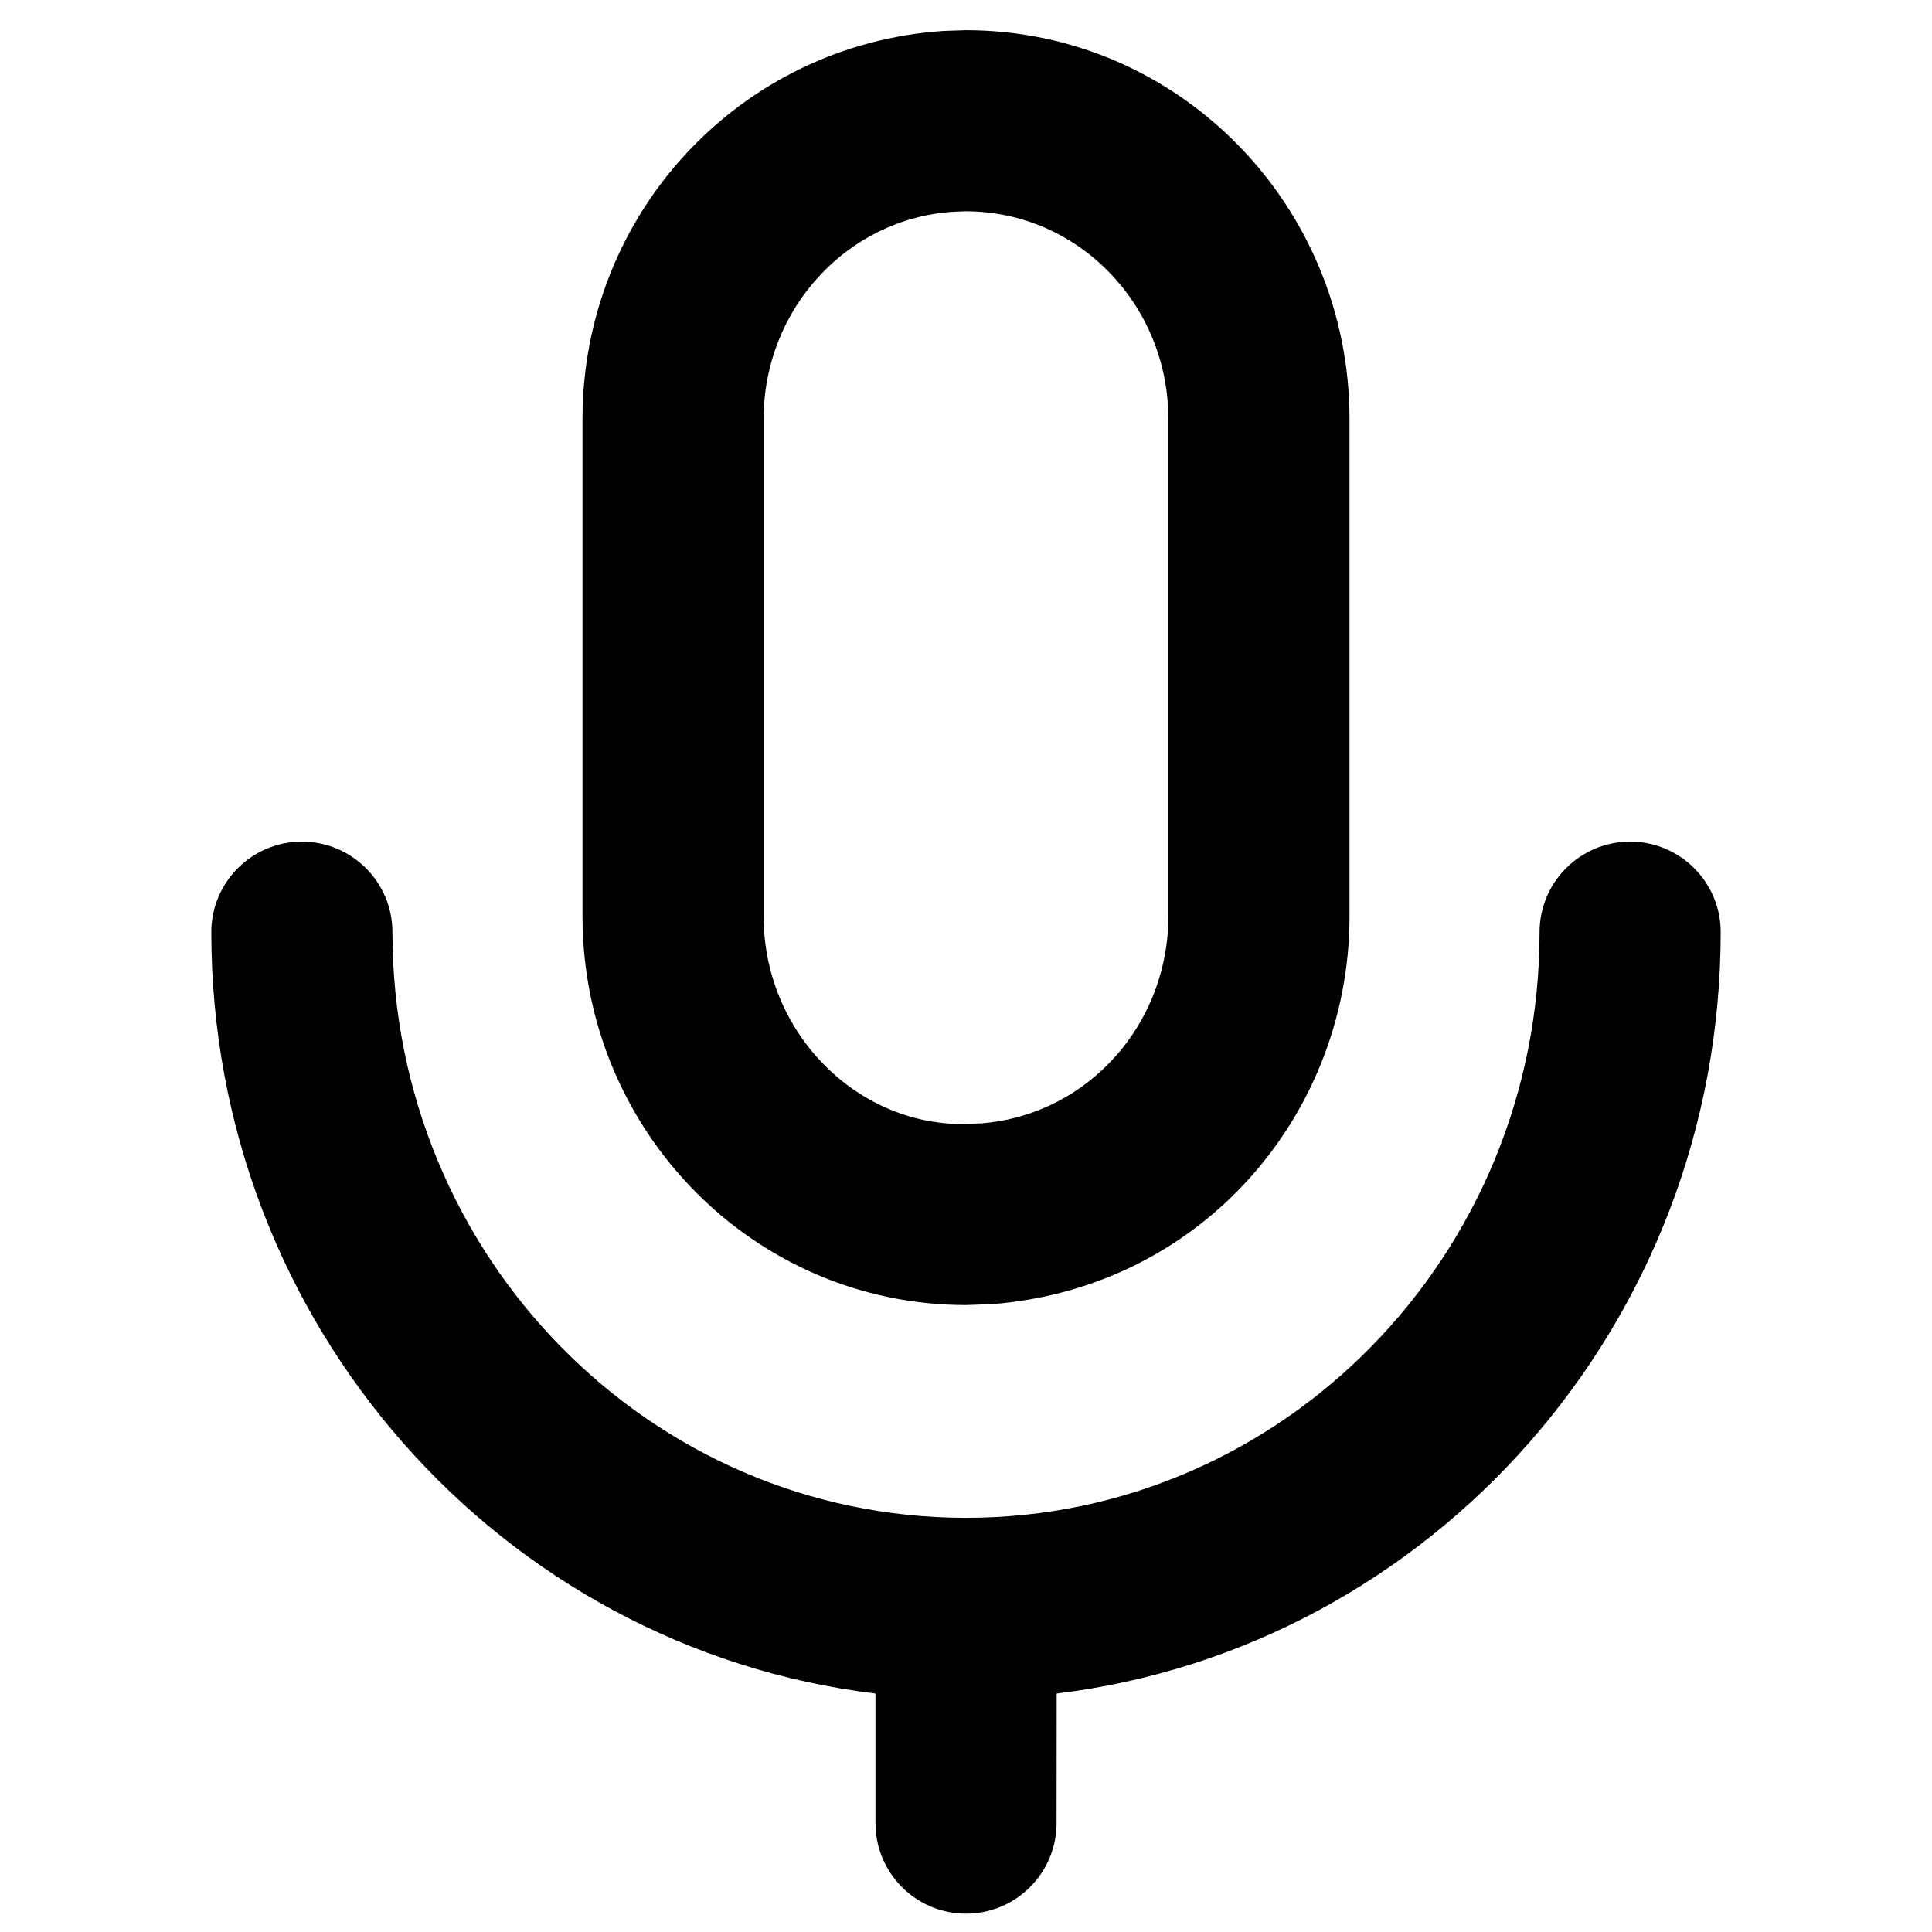 <svg viewBox="0 0 16 16" version="1.1" xmlns="http://www.w3.org/2000/svg" xmlns:xlink="http://www.w3.org/1999/xlink">
  <g stroke="none" stroke-width="1" fill="none" fill-rule="evenodd">
    <path fill="currentColor" d="M13.5,6.97 C13.914,6.97 14.25,7.306 14.25,7.72 C14.25,10.966 11.851,13.648 8.751,14.025 L8.75,15.098 C8.75,15.512 8.414,15.848 8,15.848 C7.62,15.848 7.307,15.566 7.257,15.2 L7.25,15.098 L7.25,14.025 C4.15,13.648 1.75,10.967 1.75,7.72 C1.75,7.306 2.086,6.97 2.5,6.97 C2.914,6.97 3.25,7.306 3.25,7.72 C3.25,10.402 5.38,12.57 8,12.57 C10.62,12.57 12.75,10.402 12.75,7.72 C12.75,7.306 13.086,6.97 13.5,6.97 Z M8,0.25 C9.757,0.251 11.176,1.695 11.176,3.47 L11.176,7.588 C11.177,8.439 10.844,9.257 10.251,9.861 C9.716,10.405 9.007,10.737 8.222,10.8 L8,10.808 C6.243,10.808 4.824,9.363 4.824,7.588 L4.824,3.47 C4.824,1.774 6.123,0.368 7.816,0.256 L8,0.25 Z M8.009,1.749 L7.89,1.754 C7.015,1.812 6.324,2.56 6.324,3.47 L6.324,7.588 C6.324,8.541 7.078,9.308 7.97,9.309 L8.132,9.303 C8.527,9.271 8.899,9.097 9.181,8.809 C9.498,8.487 9.676,8.047 9.676,7.588 L9.676,3.471 C9.676,2.517 8.922,1.75 8,1.75 L8.009,1.749 Z" id="path-1"></path>
  </g>
</svg>
